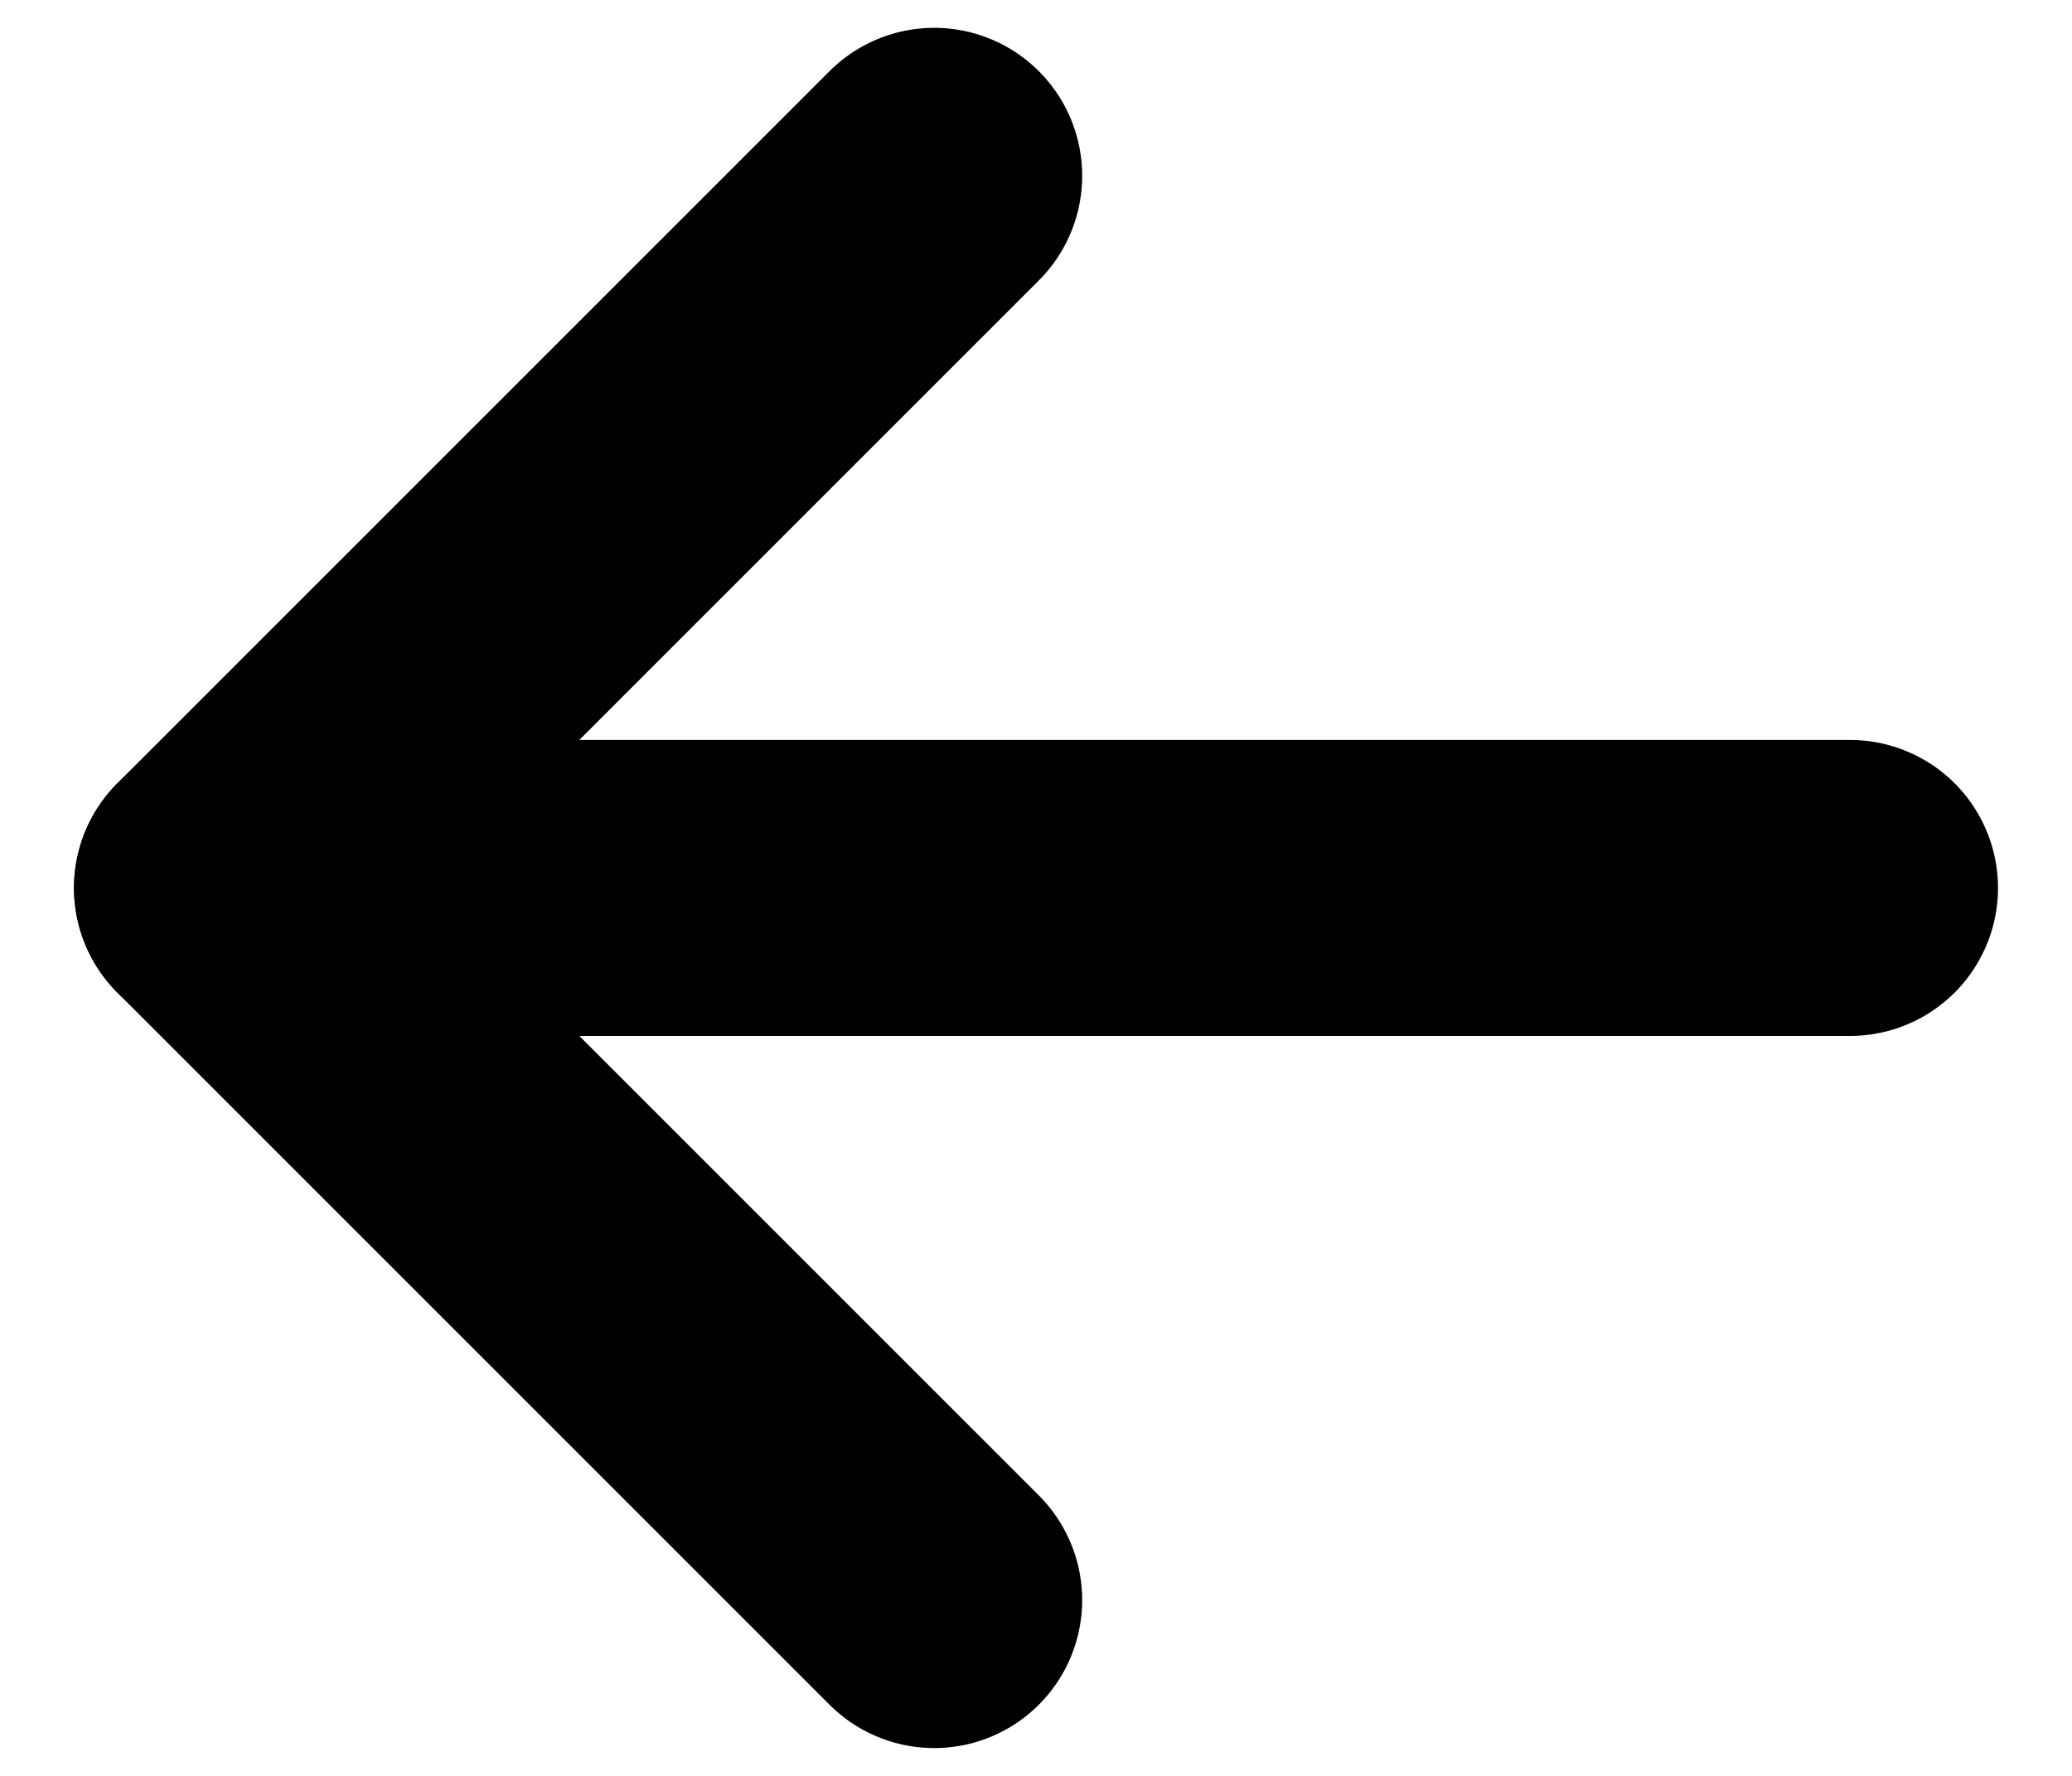 <svg width="14" height="12" viewBox="0 0 14 12" fill="none" xmlns="http://www.w3.org/2000/svg">
<path d="M12.5 6H1.5" stroke="black" stroke-width="2" stroke-linecap="round" stroke-linejoin="round"/>
<path d="M6.312 1.188L1.5 6L6.312 10.812" stroke="black" stroke-width="2" stroke-linecap="round" stroke-linejoin="round"/>
</svg>
